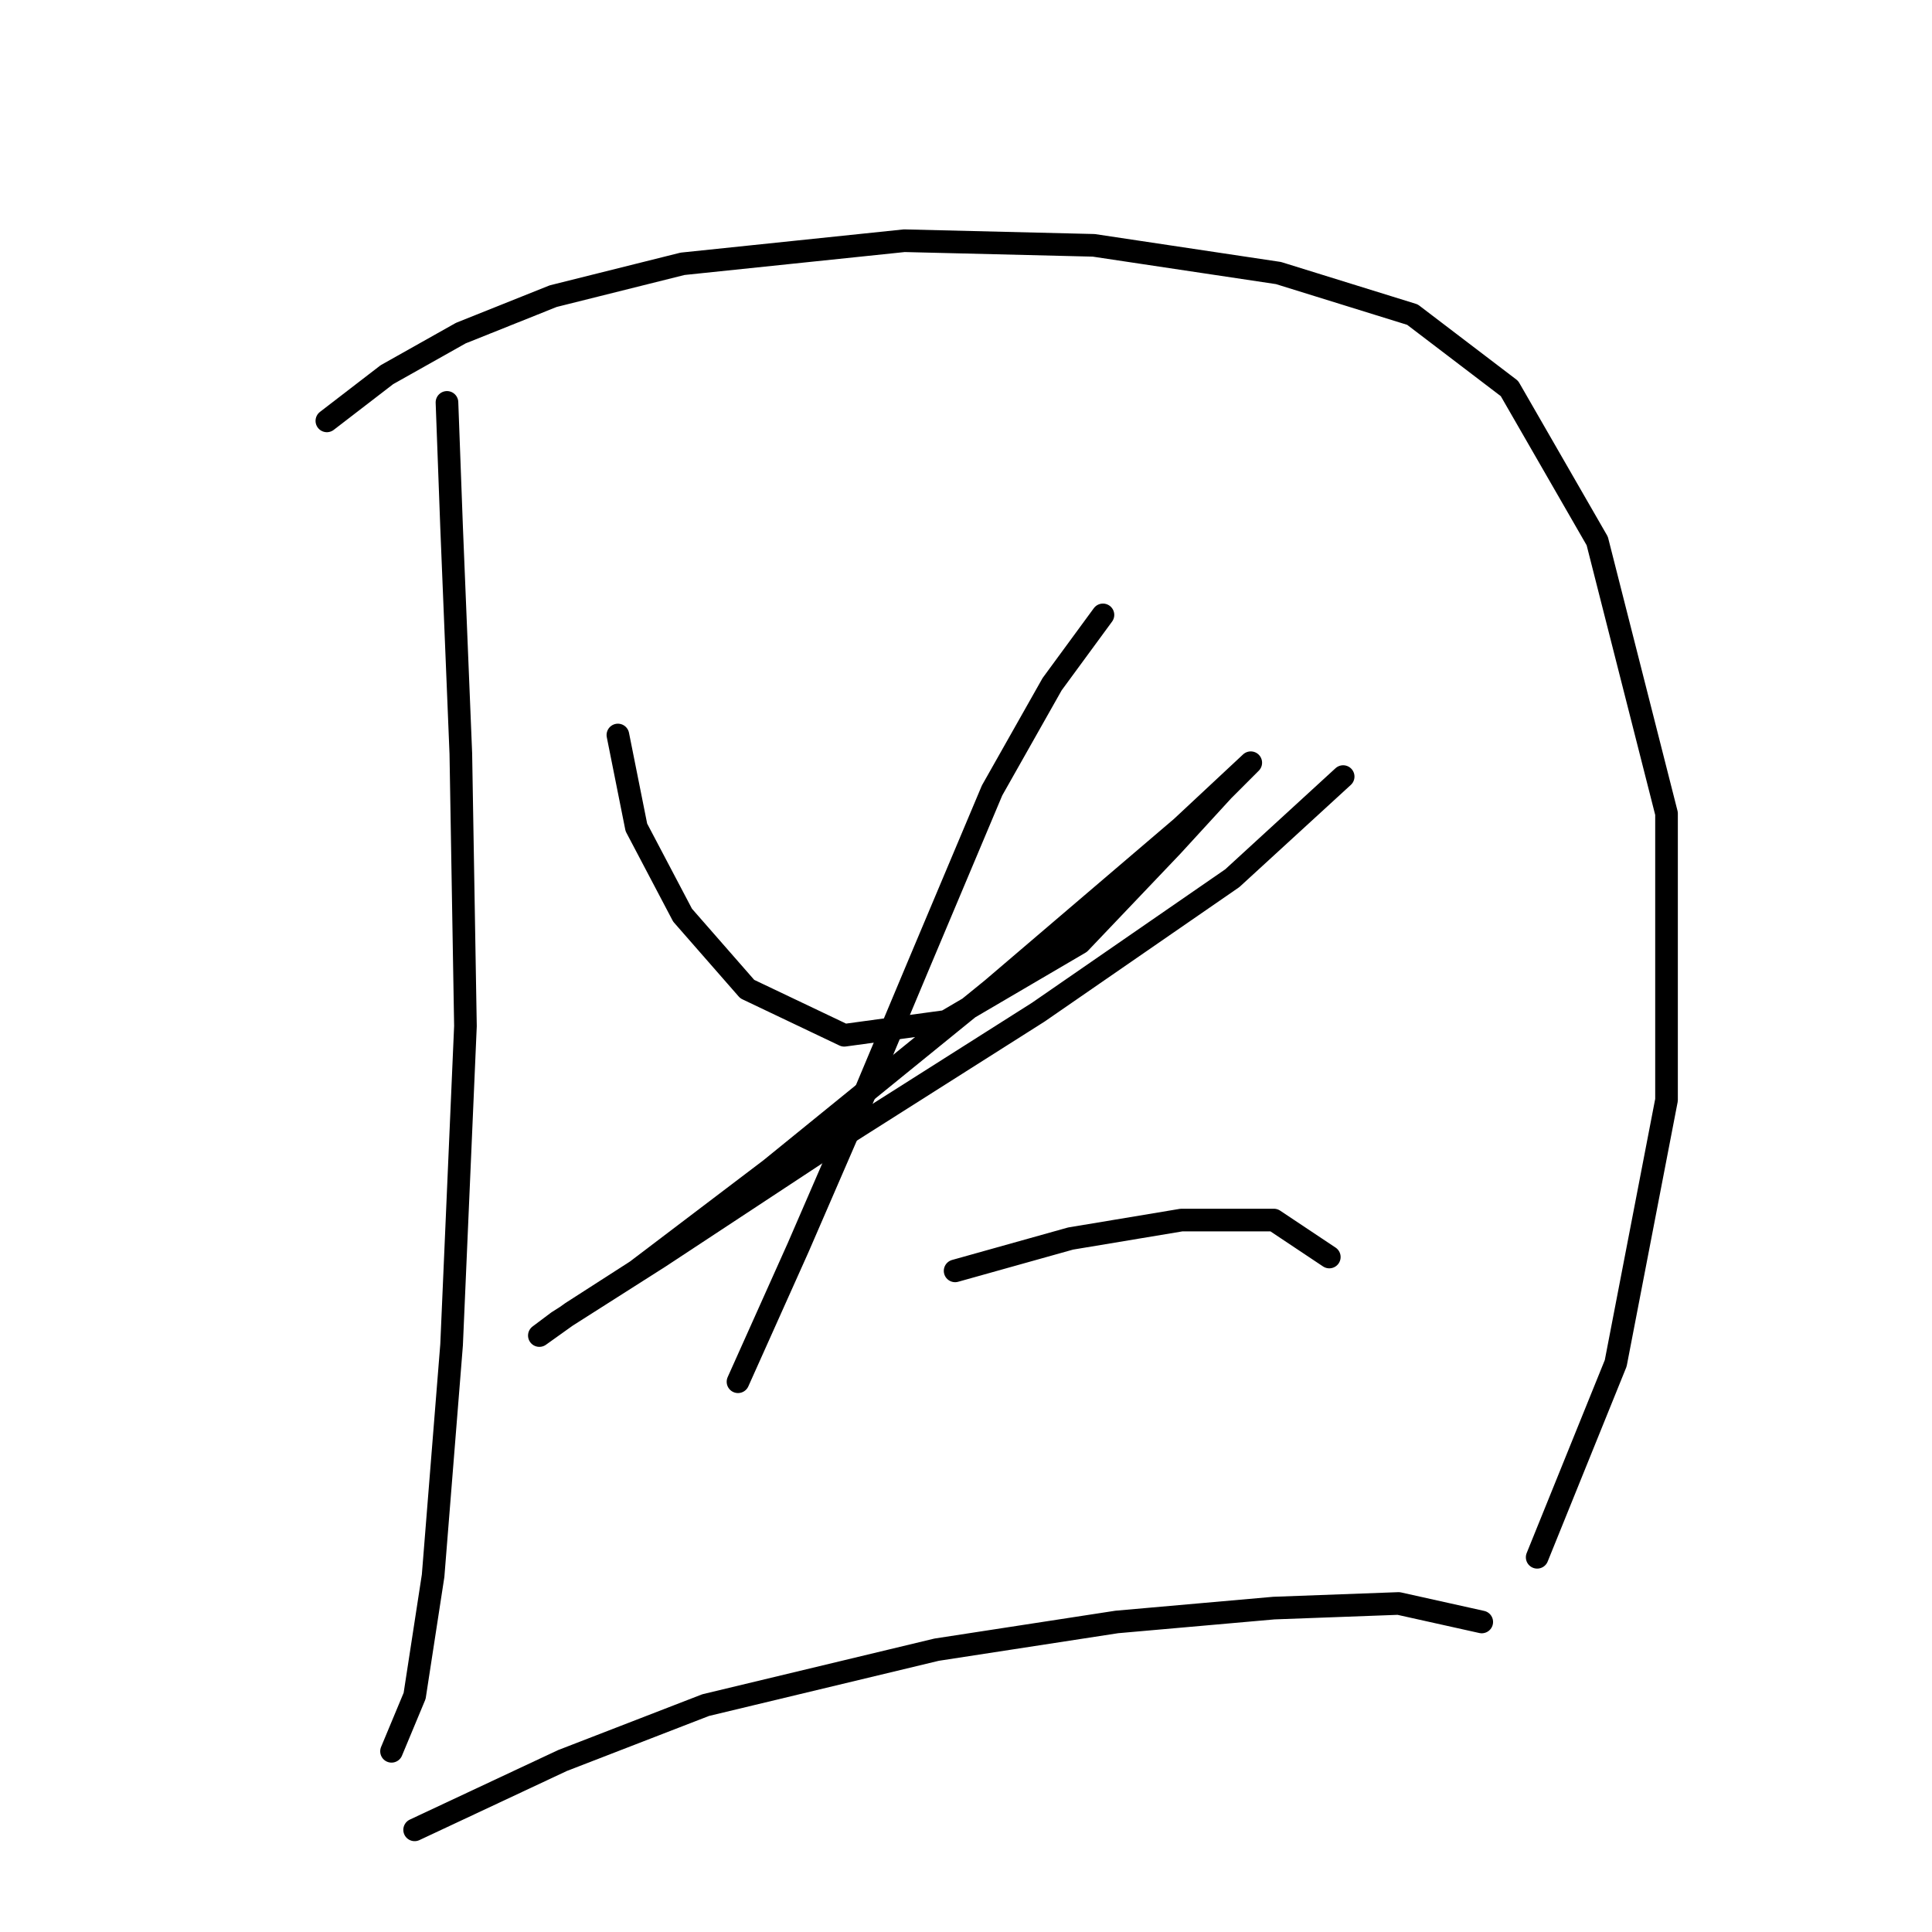 <?xml version="1.0" standalone="no"?>
    <svg width="256" height="256" xmlns="http://www.w3.org/2000/svg" version="1.1">
    <polyline stroke="black" stroke-width="3" stroke-linecap="round" fill="transparent" stroke-linejoin="round" points="59.226 53.32 59.838 69.847 61.062 99.84 61.674 135.955 59.838 178.191 57.389 208.796 54.941 224.711 51.88 232.057 51.88 232.057 " />
        <polyline stroke="black" stroke-width="3" stroke-linecap="round" fill="transparent" stroke-linejoin="round" points="43.311 55.768 51.268 49.647 61.062 44.138 73.304 39.241 90.443 34.956 119.825 31.896 144.921 32.508 169.406 36.18 187.157 41.689 200.012 51.483 211.642 71.683 220.823 107.798 220.823 145.749 214.09 180.639 203.684 206.348 203.684 206.348 " />
        <polyline stroke="black" stroke-width="3" stroke-linecap="round" fill="transparent" stroke-linejoin="round" points="81.874 97.392 84.322 109.634 90.443 121.264 99.013 131.058 111.867 137.179 125.334 135.343 143.085 124.937 155.327 112.082 162.061 104.737 165.733 101.064 165.733 101.064 156.552 109.634 131.455 131.058 102.073 154.93 84.322 168.397 75.753 173.906 71.468 176.966 73.916 175.13 87.383 166.561 112.479 150.033 137.576 134.119 163.285 116.367 177.975 102.901 177.975 102.901 " />
        <polyline stroke="black" stroke-width="3" stroke-linecap="round" fill="transparent" stroke-linejoin="round" points="146.146 81.477 139.412 90.658 131.455 104.737 121.661 127.997 113.704 146.973 105.746 165.336 97.789 183.088 97.789 183.088 " />
        <polyline stroke="black" stroke-width="3" stroke-linecap="round" fill="transparent" stroke-linejoin="round" points="126.558 168.397 141.861 164.112 156.552 161.664 168.794 161.664 176.139 166.561 176.139 166.561 " />
        <polyline stroke="black" stroke-width="3" stroke-linecap="round" fill="transparent" stroke-linejoin="round" points="54.941 242.463 74.528 233.281 93.504 225.936 124.11 218.59 147.982 214.918 168.794 213.081 185.321 212.469 196.339 214.918 196.339 214.918 " />
        </svg>